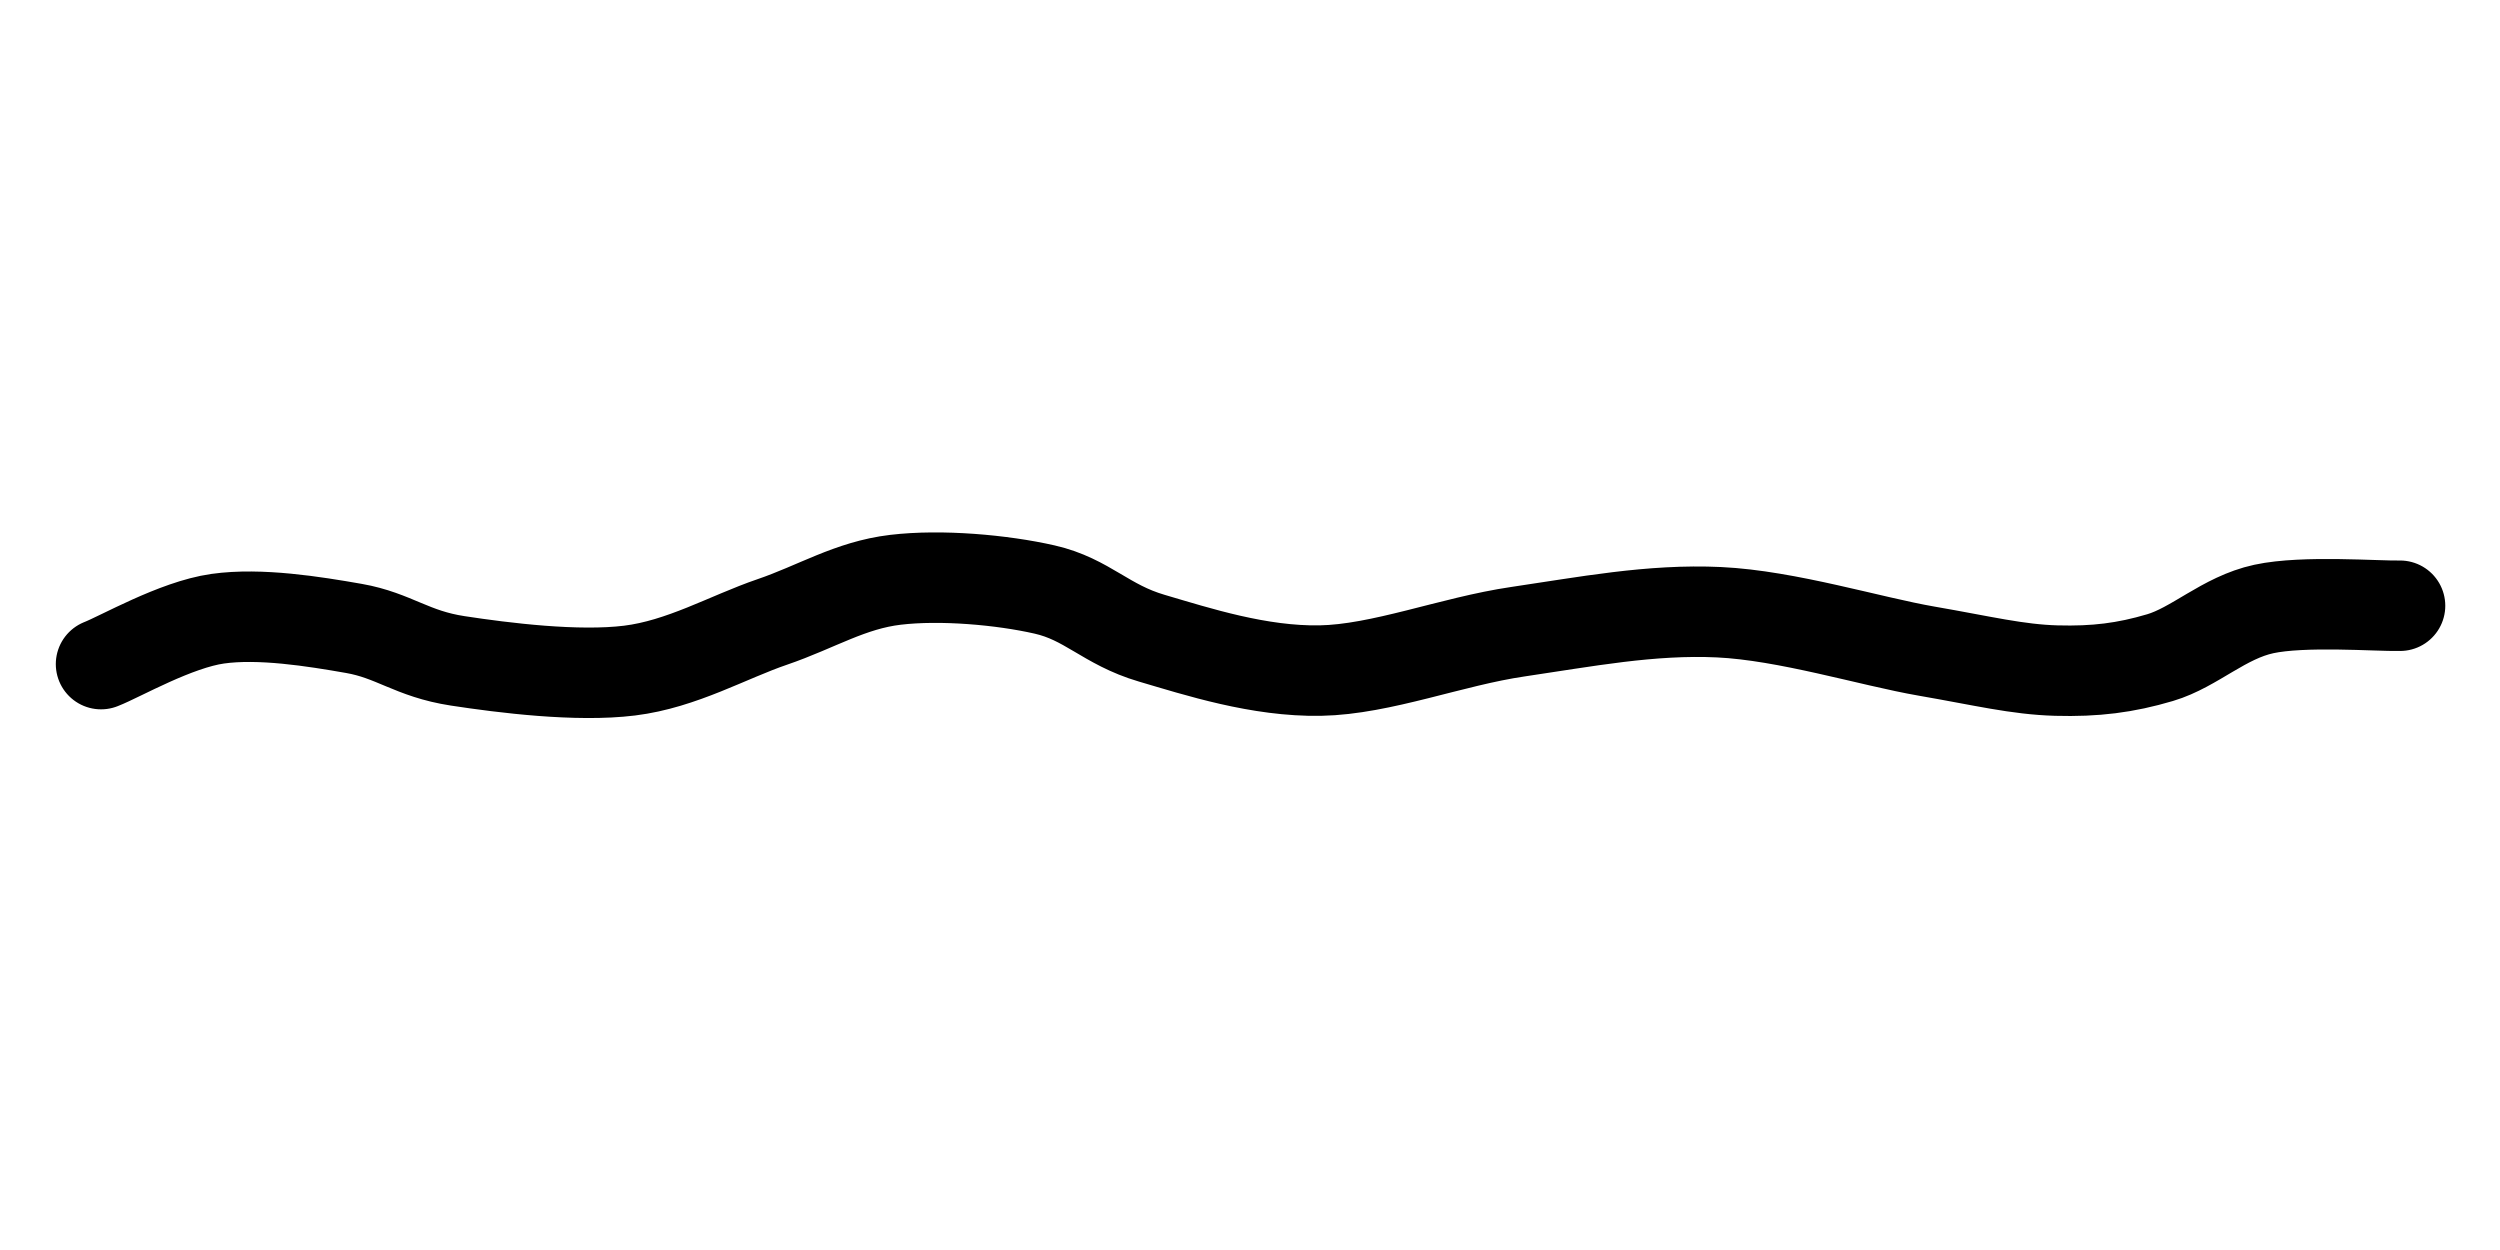 <svg xmlns="http://www.w3.org/2000/svg" version="1.1" xmlns:xlink="http://www.w3.org/1999/xlink" xmlns:svgjs="http://svgjs.dev/svgjs" viewBox="0 0 800 400"><path d="M143.19,204.66C148.566,202.569,163.799,193.757,175.448,192.115C187.097,190.472,202.031,192.861,213.082,194.803C224.134,196.744,229.062,201.822,241.756,203.763C254.45,205.705,274.761,208.244,289.247,206.452C303.734,204.66,316.428,197.192,328.674,193.011C340.92,188.829,350.179,182.855,362.724,181.362C375.269,179.869,392.145,181.362,403.943,184.05C415.741,186.738,420.818,193.757,433.513,197.491C446.207,201.225,463.232,206.75,480.108,206.452C496.983,206.153,516.398,198.387,534.767,195.699C553.136,193.011,571.505,189.427,590.323,190.323C609.14,191.219,632.139,198.387,647.67,201.075C663.202,203.763,672.76,206.153,683.513,206.452C694.265,206.75,702.628,205.705,712.186,202.867C721.744,200.03,729.809,191.816,740.86,189.427C751.912,187.037,772.222,188.68,778.495,188.53" fill="none" stroke-width="25" stroke="hsl(180, 69%, 30%)" stroke-linecap="round" transform="matrix(1.158,0,0,1.158,-133.483,-24.482)"></path><defs><linearGradient id="SvgjsLinearGradient1009"><stop stop-color="hsl(37, 99%, 67%)" offset="0"></stop><stop stop-color="hsl(316, 73%, 52%)" offset="1"></stop></linearGradient></defs></svg>